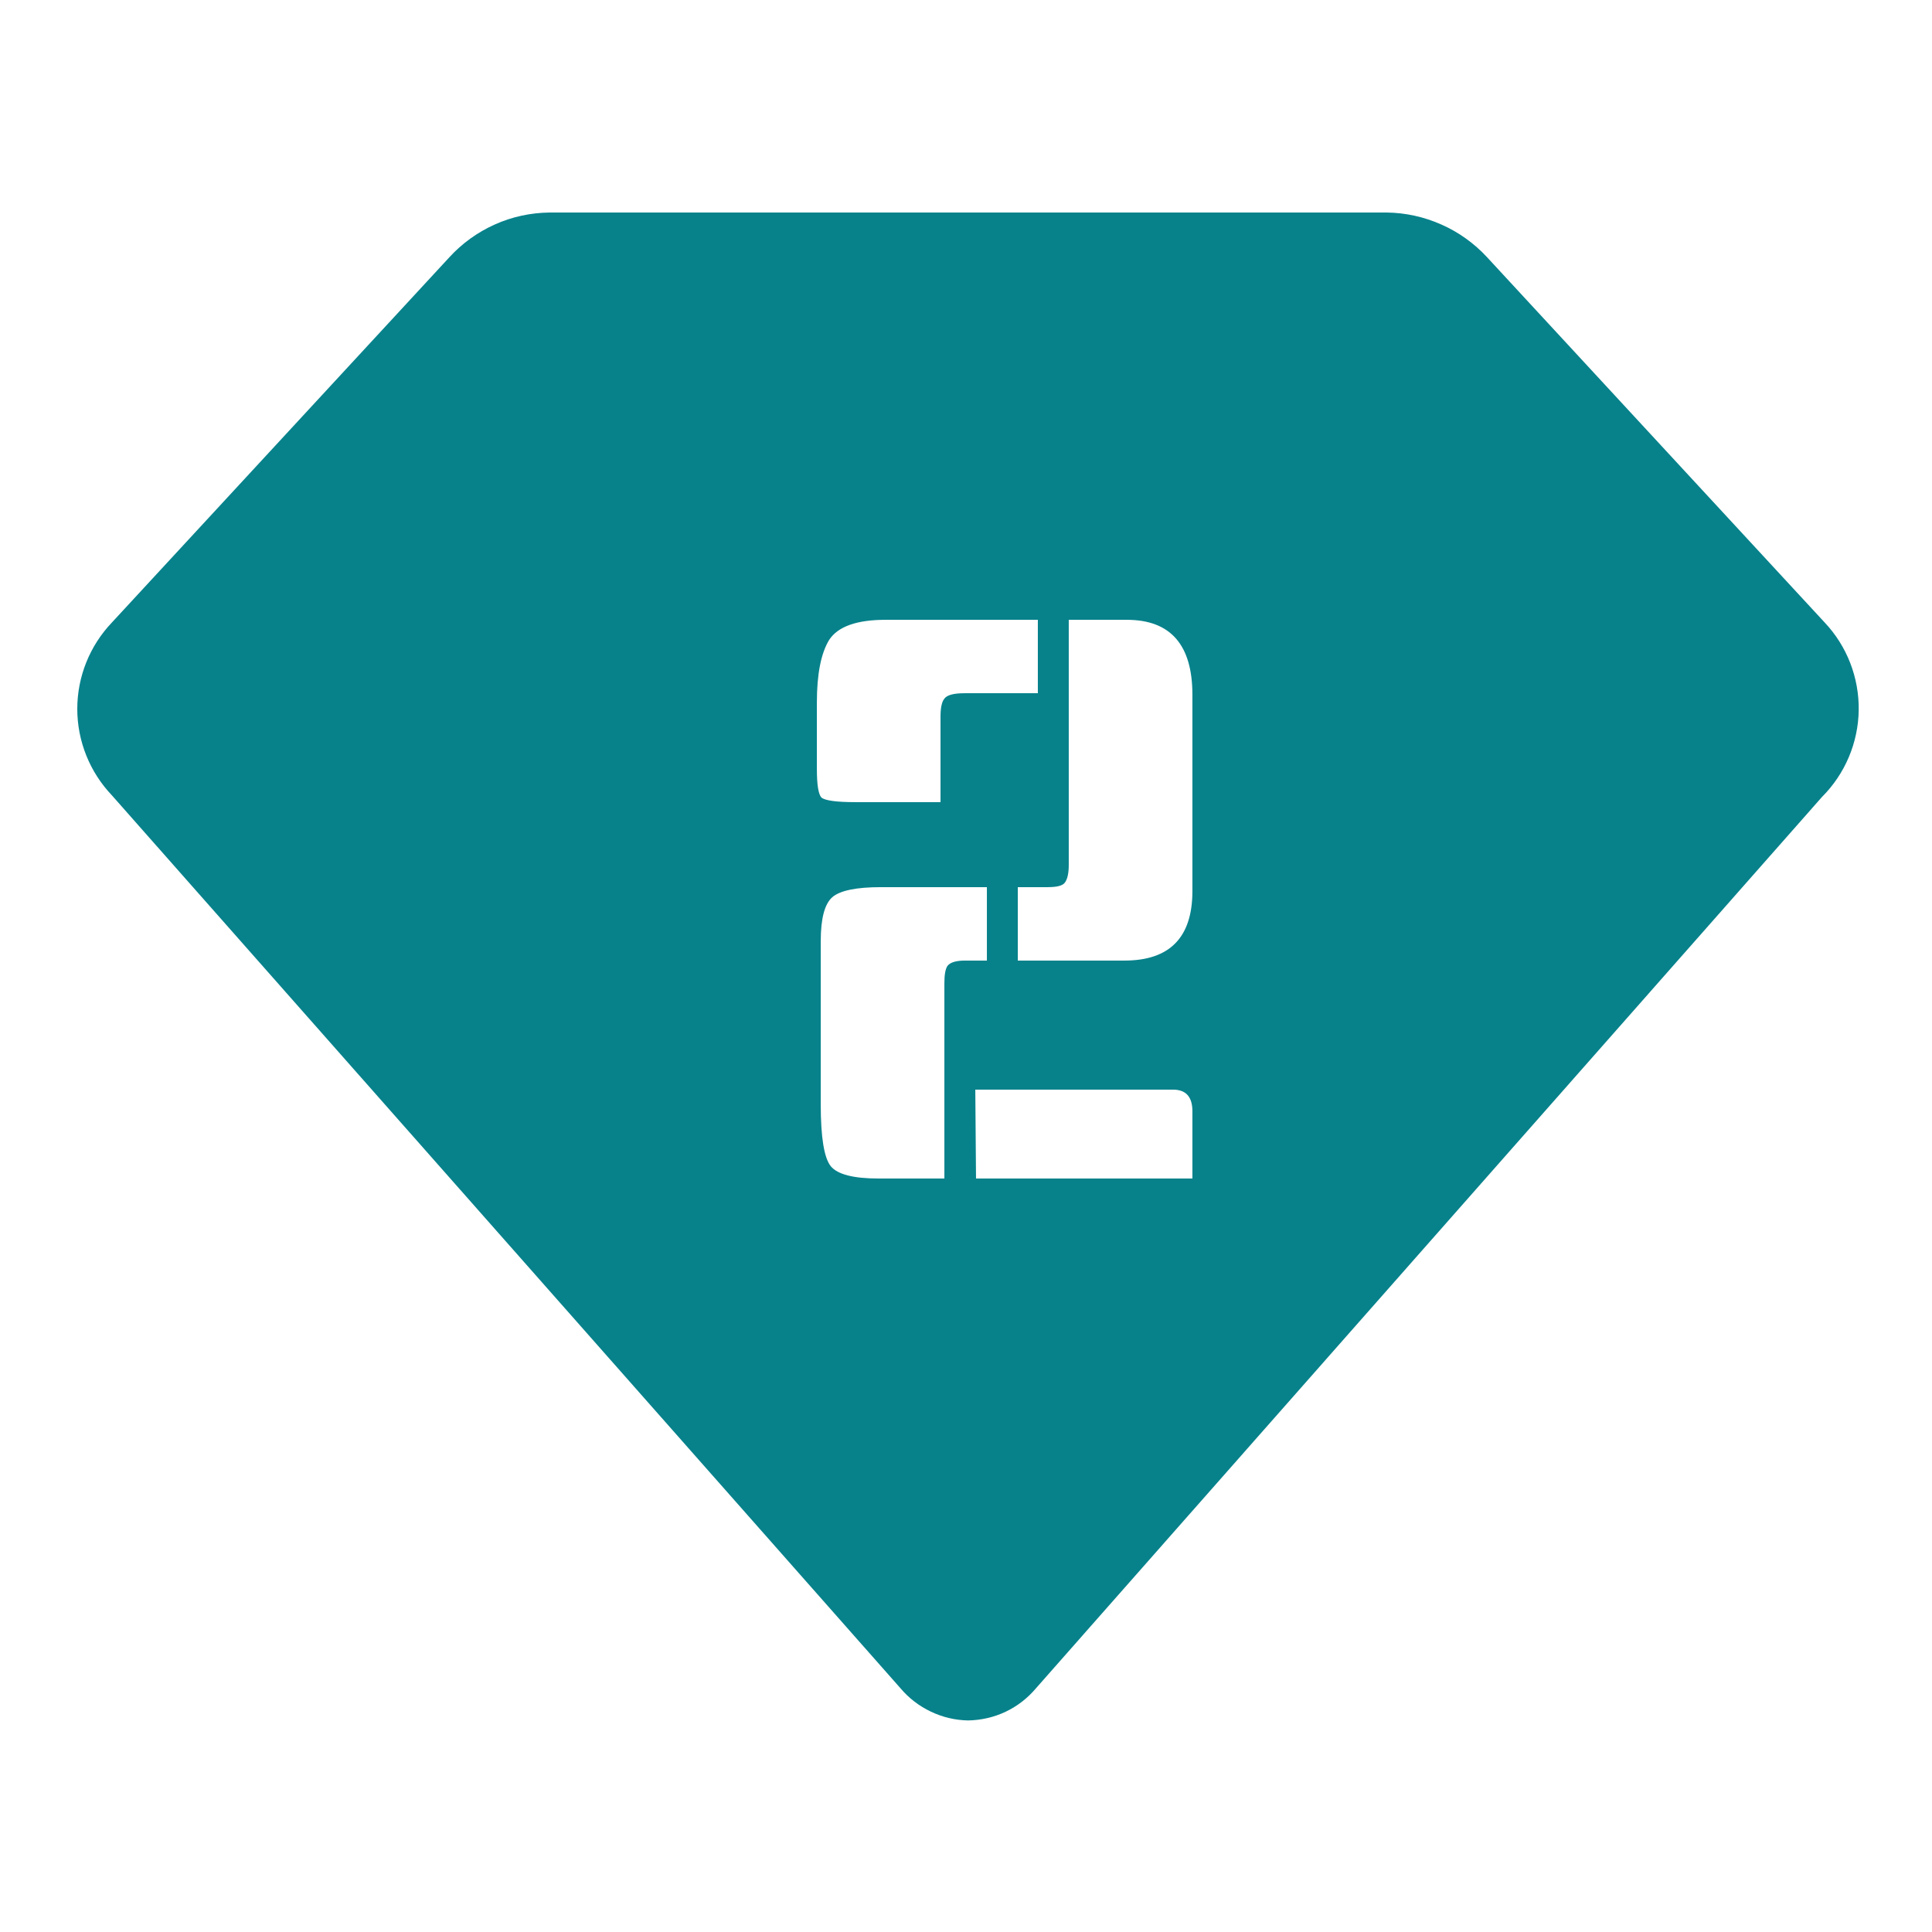 <svg xmlns="http://www.w3.org/2000/svg" width="16" height="16" viewBox="0 0 16 16" fill="none">
<path fill-rule="evenodd" clip-rule="evenodd" d="M15.111 5.155L12.316 2.131C12.21 2.016 12.081 1.923 11.938 1.86C11.795 1.796 11.641 1.762 11.484 1.76H4.551C4.394 1.762 4.24 1.795 4.098 1.859C3.955 1.923 3.827 2.015 3.721 2.131L0.927 5.155C0.743 5.348 0.64 5.604 0.64 5.871C0.64 6.137 0.743 6.394 0.927 6.587L7.457 13.981C7.526 14.063 7.612 14.129 7.709 14.175C7.805 14.221 7.91 14.246 8.017 14.248C8.125 14.246 8.231 14.222 8.328 14.176C8.425 14.13 8.511 14.063 8.58 13.981L15.089 6.6C15.28 6.409 15.389 6.151 15.393 5.882C15.397 5.612 15.296 5.351 15.111 5.155ZM9.331 5.133H8.851V7.162C8.851 7.23 8.841 7.279 8.819 7.309C8.802 7.334 8.755 7.347 8.678 7.347H8.429V7.955H9.312C9.688 7.955 9.875 7.763 9.875 7.379V5.754C9.875 5.34 9.694 5.133 9.331 5.133ZM7.994 7.955H8.173V7.347H7.296C7.091 7.347 6.957 7.375 6.893 7.43C6.829 7.486 6.797 7.607 6.797 7.795V9.146C6.797 9.419 6.825 9.589 6.88 9.658C6.936 9.726 7.068 9.76 7.277 9.76H7.821V8.141C7.821 8.073 7.829 8.026 7.846 8C7.868 7.97 7.917 7.955 7.994 7.955ZM9.875 9.203C9.875 9.084 9.822 9.024 9.715 9.024H8.077L8.083 9.76H9.875V9.203ZM7.987 5.741H8.595V5.133H7.334C7.096 5.133 6.94 5.188 6.867 5.299C6.799 5.41 6.765 5.583 6.765 5.818V6.368C6.765 6.5 6.778 6.579 6.803 6.605C6.833 6.63 6.927 6.643 7.085 6.643H7.789V5.933C7.789 5.86 7.8 5.811 7.821 5.786C7.842 5.756 7.898 5.741 7.987 5.741Z" fill="#07828B"/>
</svg>